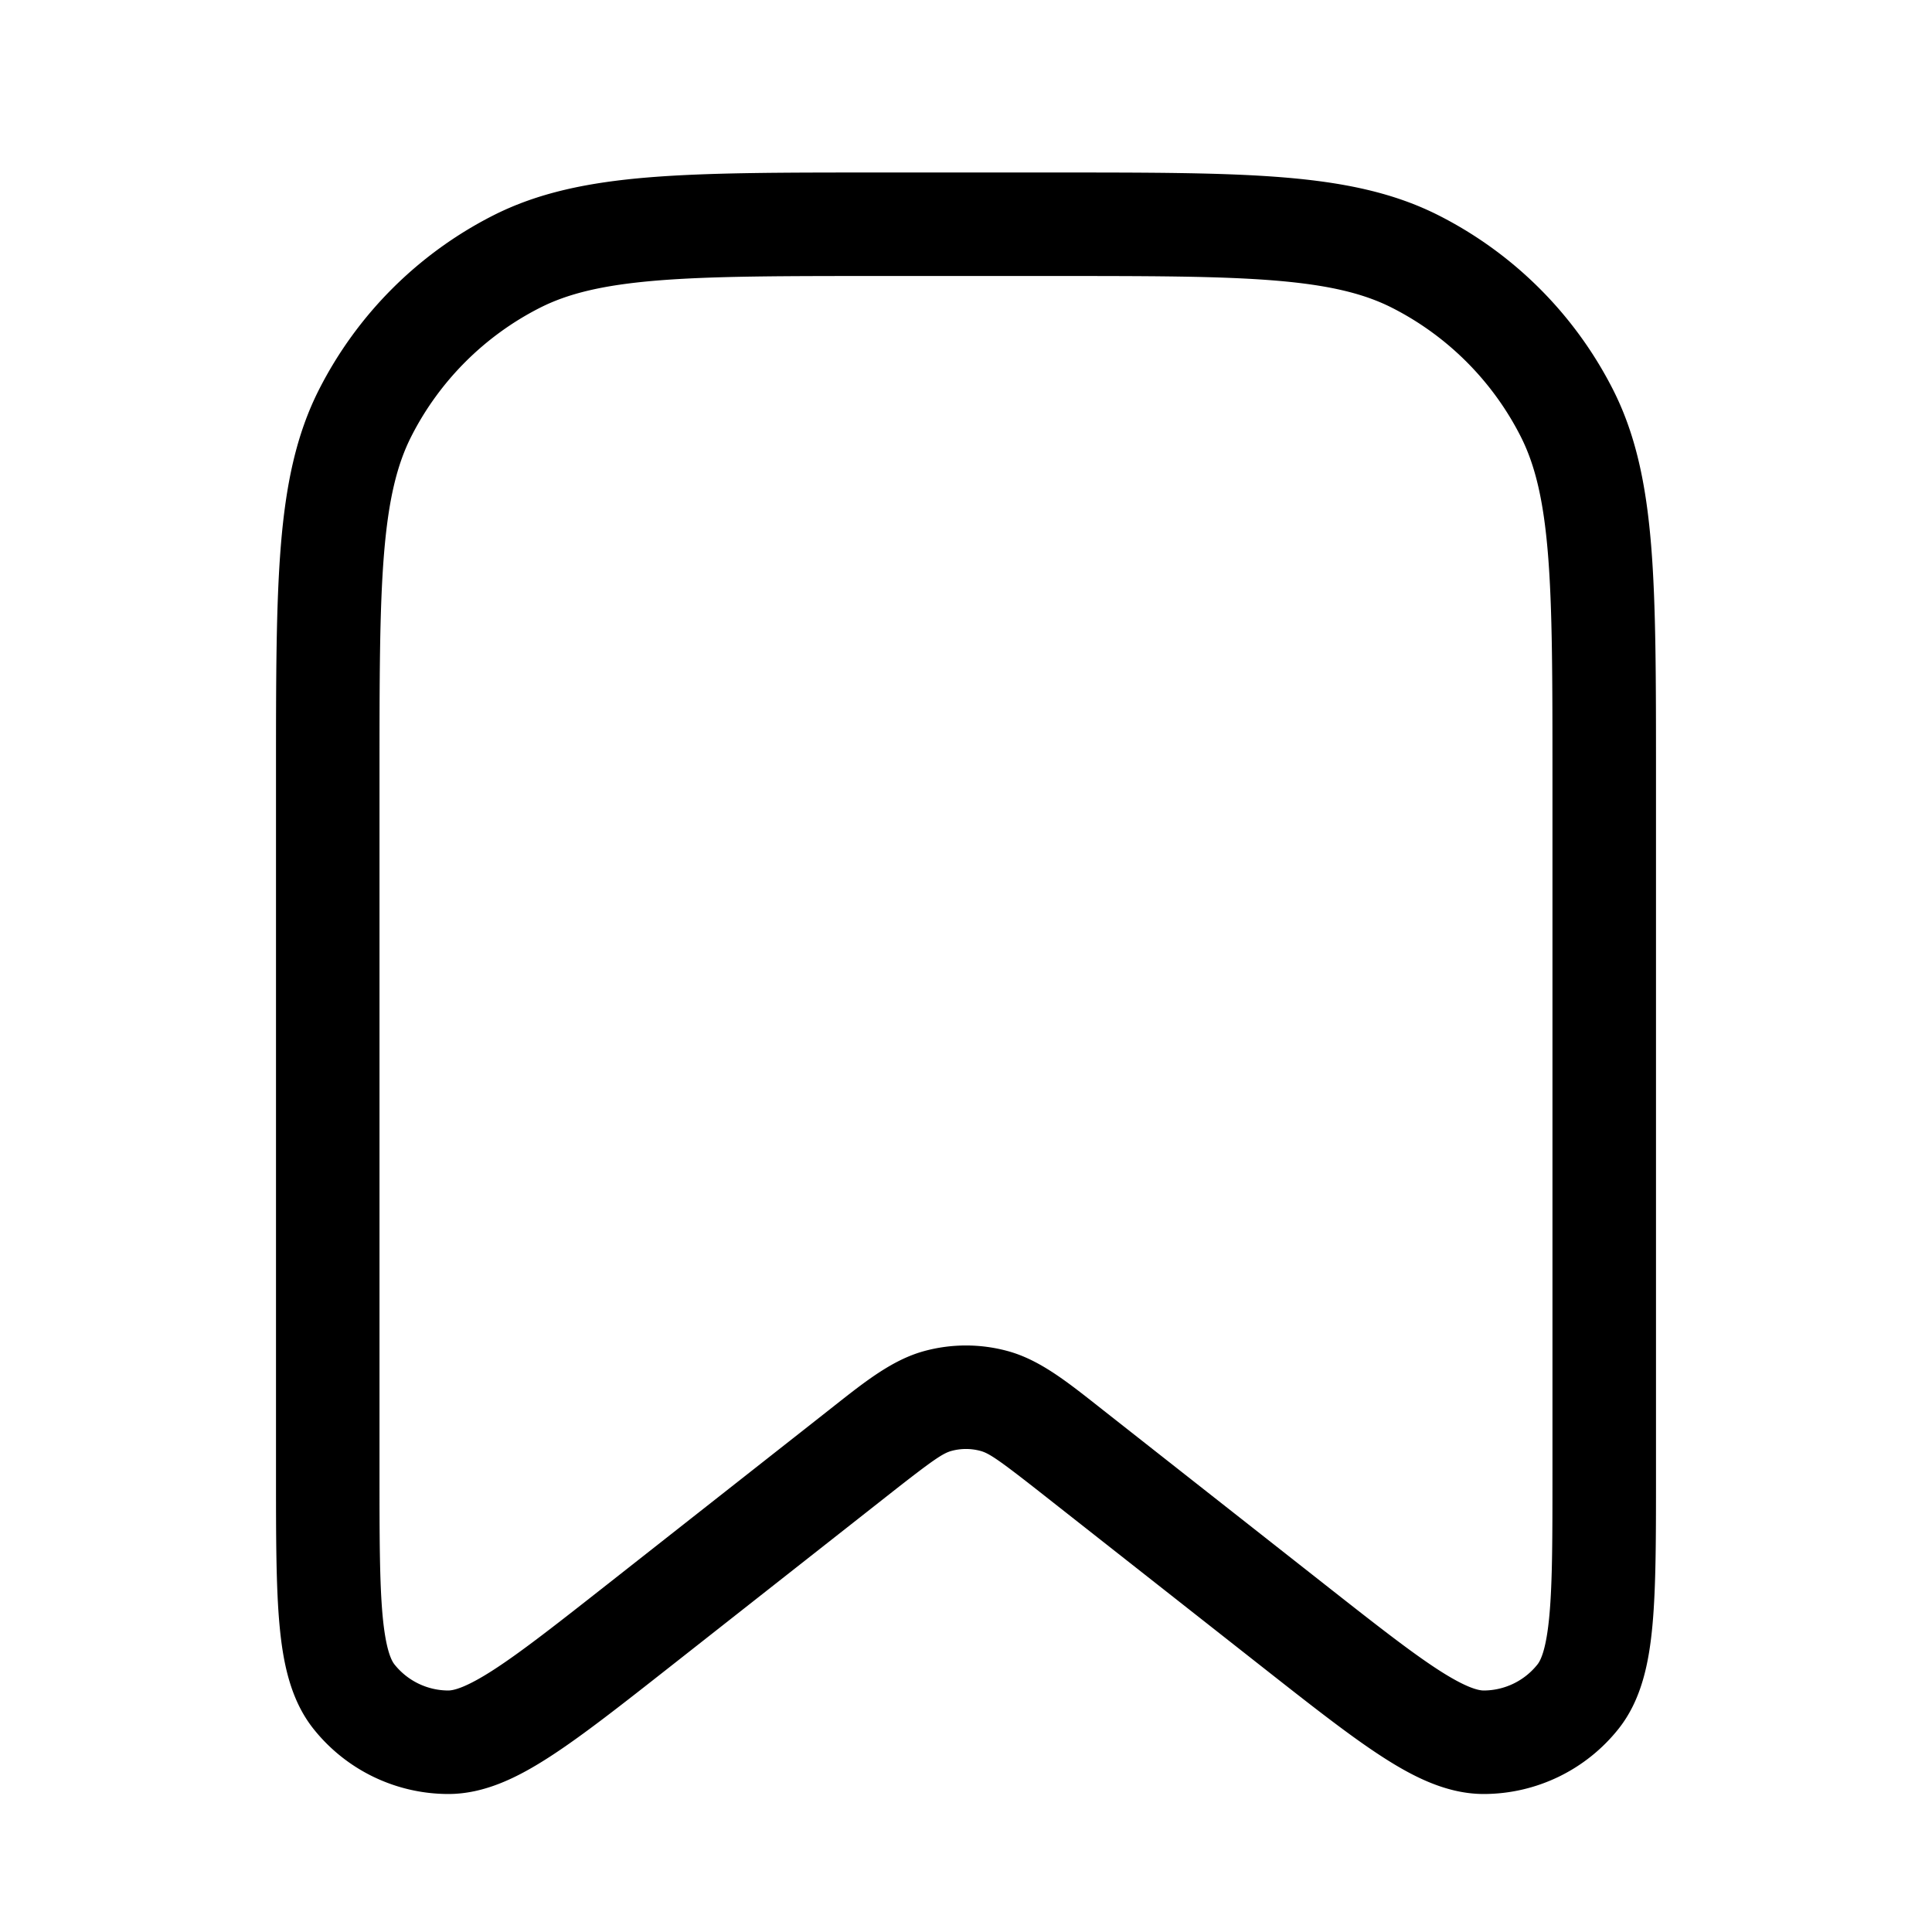 <svg fill="none" height="56" width="56" viewBox="0 0 56 56" xmlns="http://www.w3.org/2000/svg"><path clip-rule="evenodd" d="M25.433 5h5.134c2.744 0 4.894 0 6.623.141 1.76.144 3.215.442 4.53 1.112a11.5 11.5 0 0 1 5.027 5.026c.67 1.316.968 2.77 1.112 4.53.141 1.73.141 3.88.141 6.624v20.321c0 1.783 0 3.224-.101 4.336-.1 1.102-.317 2.18-.984 3.02A5 5 0 0 1 43.024 52c-1.072.005-2.054-.491-2.982-1.094-.936-.607-2.07-1.499-3.47-2.6l-6.433-5.06c-1.206-.948-1.476-1.124-1.718-1.19a1.6 1.6 0 0 0-.843 0c-.24.066-.51.242-1.717 1.19l-6.433 5.06c-1.4 1.101-2.534 1.993-3.47 2.6-.928.603-1.91 1.1-2.982 1.094a5 5 0 0 1-3.891-1.89c-.667-.84-.884-1.918-.984-3.02C8 45.978 8 44.536 8 42.754V22.433c0-2.743 0-4.894.141-6.623.144-1.76.442-3.215 1.112-4.53a11.5 11.5 0 0 1 5.026-5.027c1.316-.67 2.77-.968 4.53-1.112C20.54 5 22.69 5 25.434 5zm-6.379 3.131c-1.575.129-2.59.376-3.413.795a8.5 8.5 0 0 0-3.715 3.715c-.419.823-.666 1.838-.795 3.413-.13 1.592-.131 3.621-.131 6.446v20.177c0 1.878.002 3.182.089 4.141.09.986.252 1.309.345 1.426A2 2 0 0 0 12.99 49c.149 0 .503-.071 1.333-.61.808-.524 1.835-1.33 3.31-2.49l6.372-5.012.19-.15c.904-.712 1.684-1.328 2.592-1.576a4.601 4.601 0 0 1 2.424 0c.908.248 1.688.864 2.592 1.576l.19.15 6.371 5.011c1.476 1.161 2.503 1.967 3.31 2.491.83.539 1.185.61 1.334.61a2 2 0 0 0 1.557-.756c.093-.117.256-.44.345-1.426.088-.959.089-2.263.089-4.141V22.5c0-2.825-.001-4.854-.131-6.446-.129-1.575-.376-2.59-.795-3.413a8.5 8.5 0 0 0-3.715-3.715c-.823-.419-1.838-.666-3.413-.795C35.354 8.001 33.325 8 30.5 8h-5c-2.825 0-4.854.001-6.446.131z" fill="currentColor" fill-rule="evenodd"/></svg>
